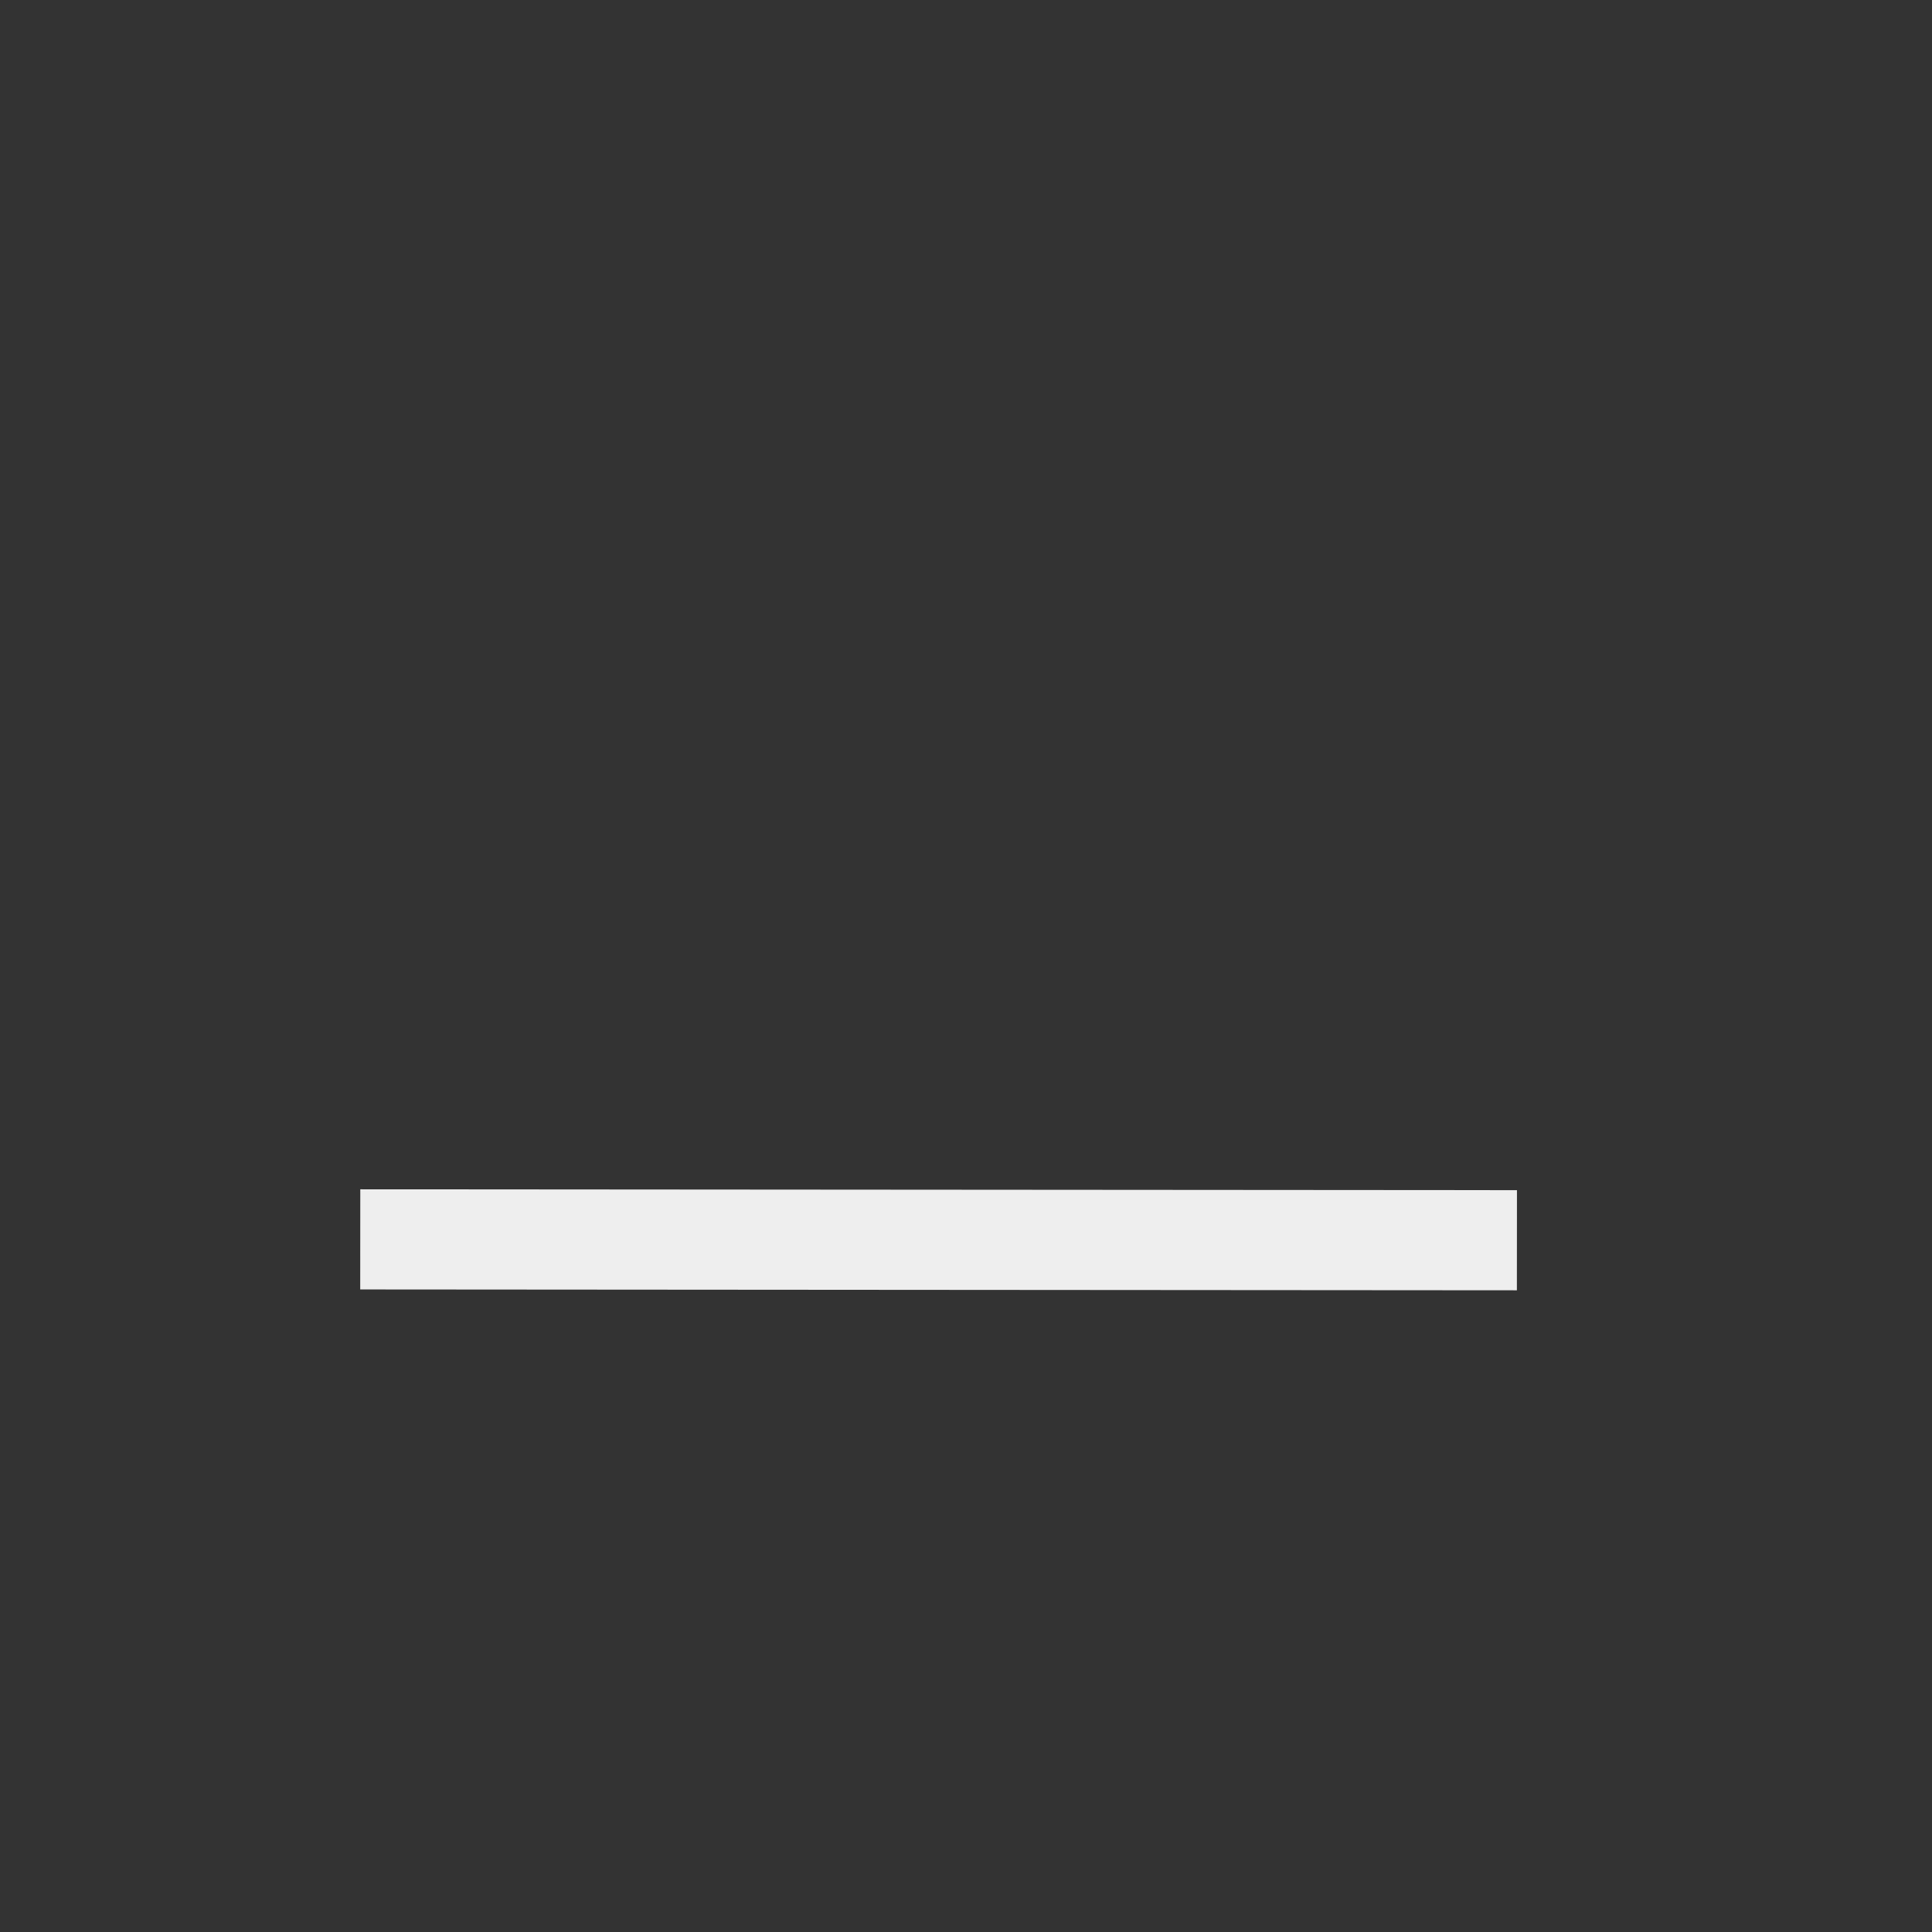 <?xml version="1.0" encoding="UTF-8" standalone="no"?>
<svg
   width="15px"
   height="15px"
   viewBox="0 0 100 100"
   preserveAspectRatio="xMidYMid"
   class="lds-rolling"
   version="1.1"
   id="svg4"
   sodipodi:docname="minimize_light.svg"
   inkscape:version="1.2.2 (b0a8486541, 2022-12-01)"
   xml:space="preserve"
   style="animation-play-state: running; animation-delay: 0s; background: none;"
   xmlns:inkscape="http://www.inkscape.org/namespaces/inkscape"
   xmlns:sodipodi="http://sodipodi.sourceforge.net/DTD/sodipodi-0.dtd"
   xmlns="http://www.w3.org/2000/svg"
   xmlns:svg="http://www.w3.org/2000/svg"><rect x="0" y="0" width="100" height="100" fill="#333333" stroke="none"/><defs
     id="defs8" /><sodipodi:namedview
     id="namedview6"
     pagecolor="#ffffff"
     bordercolor="#666666"
     borderopacity="1.0"
     inkscape:showpageshadow="2"
     inkscape:pageopacity="0.0"
     inkscape:pagecheckerboard="0"
     inkscape:deskcolor="#d1d1d1"
     showgrid="false"
     inkscape:zoom="32"
     inkscape:cx="-1.71875"
     inkscape:cy="11.359375"
     inkscape:window-width="3840"
     inkscape:window-height="2035"
     inkscape:window-x="0"
     inkscape:window-y="0"
     inkscape:window-maximized="1"
     inkscape:current-layer="svg4"
     showguides="true" /><path
     style="fill:none;fill-rule:evenodd;stroke:#eeeeee;stroke-width:5.183;stroke-linecap:square;stroke-linejoin:miter;stroke-miterlimit:0;stroke-dasharray:none;stroke-opacity:1;paint-order:fill markers stroke"
     d="m 75.924,64.192 -54.686,-0.04"
     id="path1143"
     sodipodi:nodetypes="cc" /></svg>
